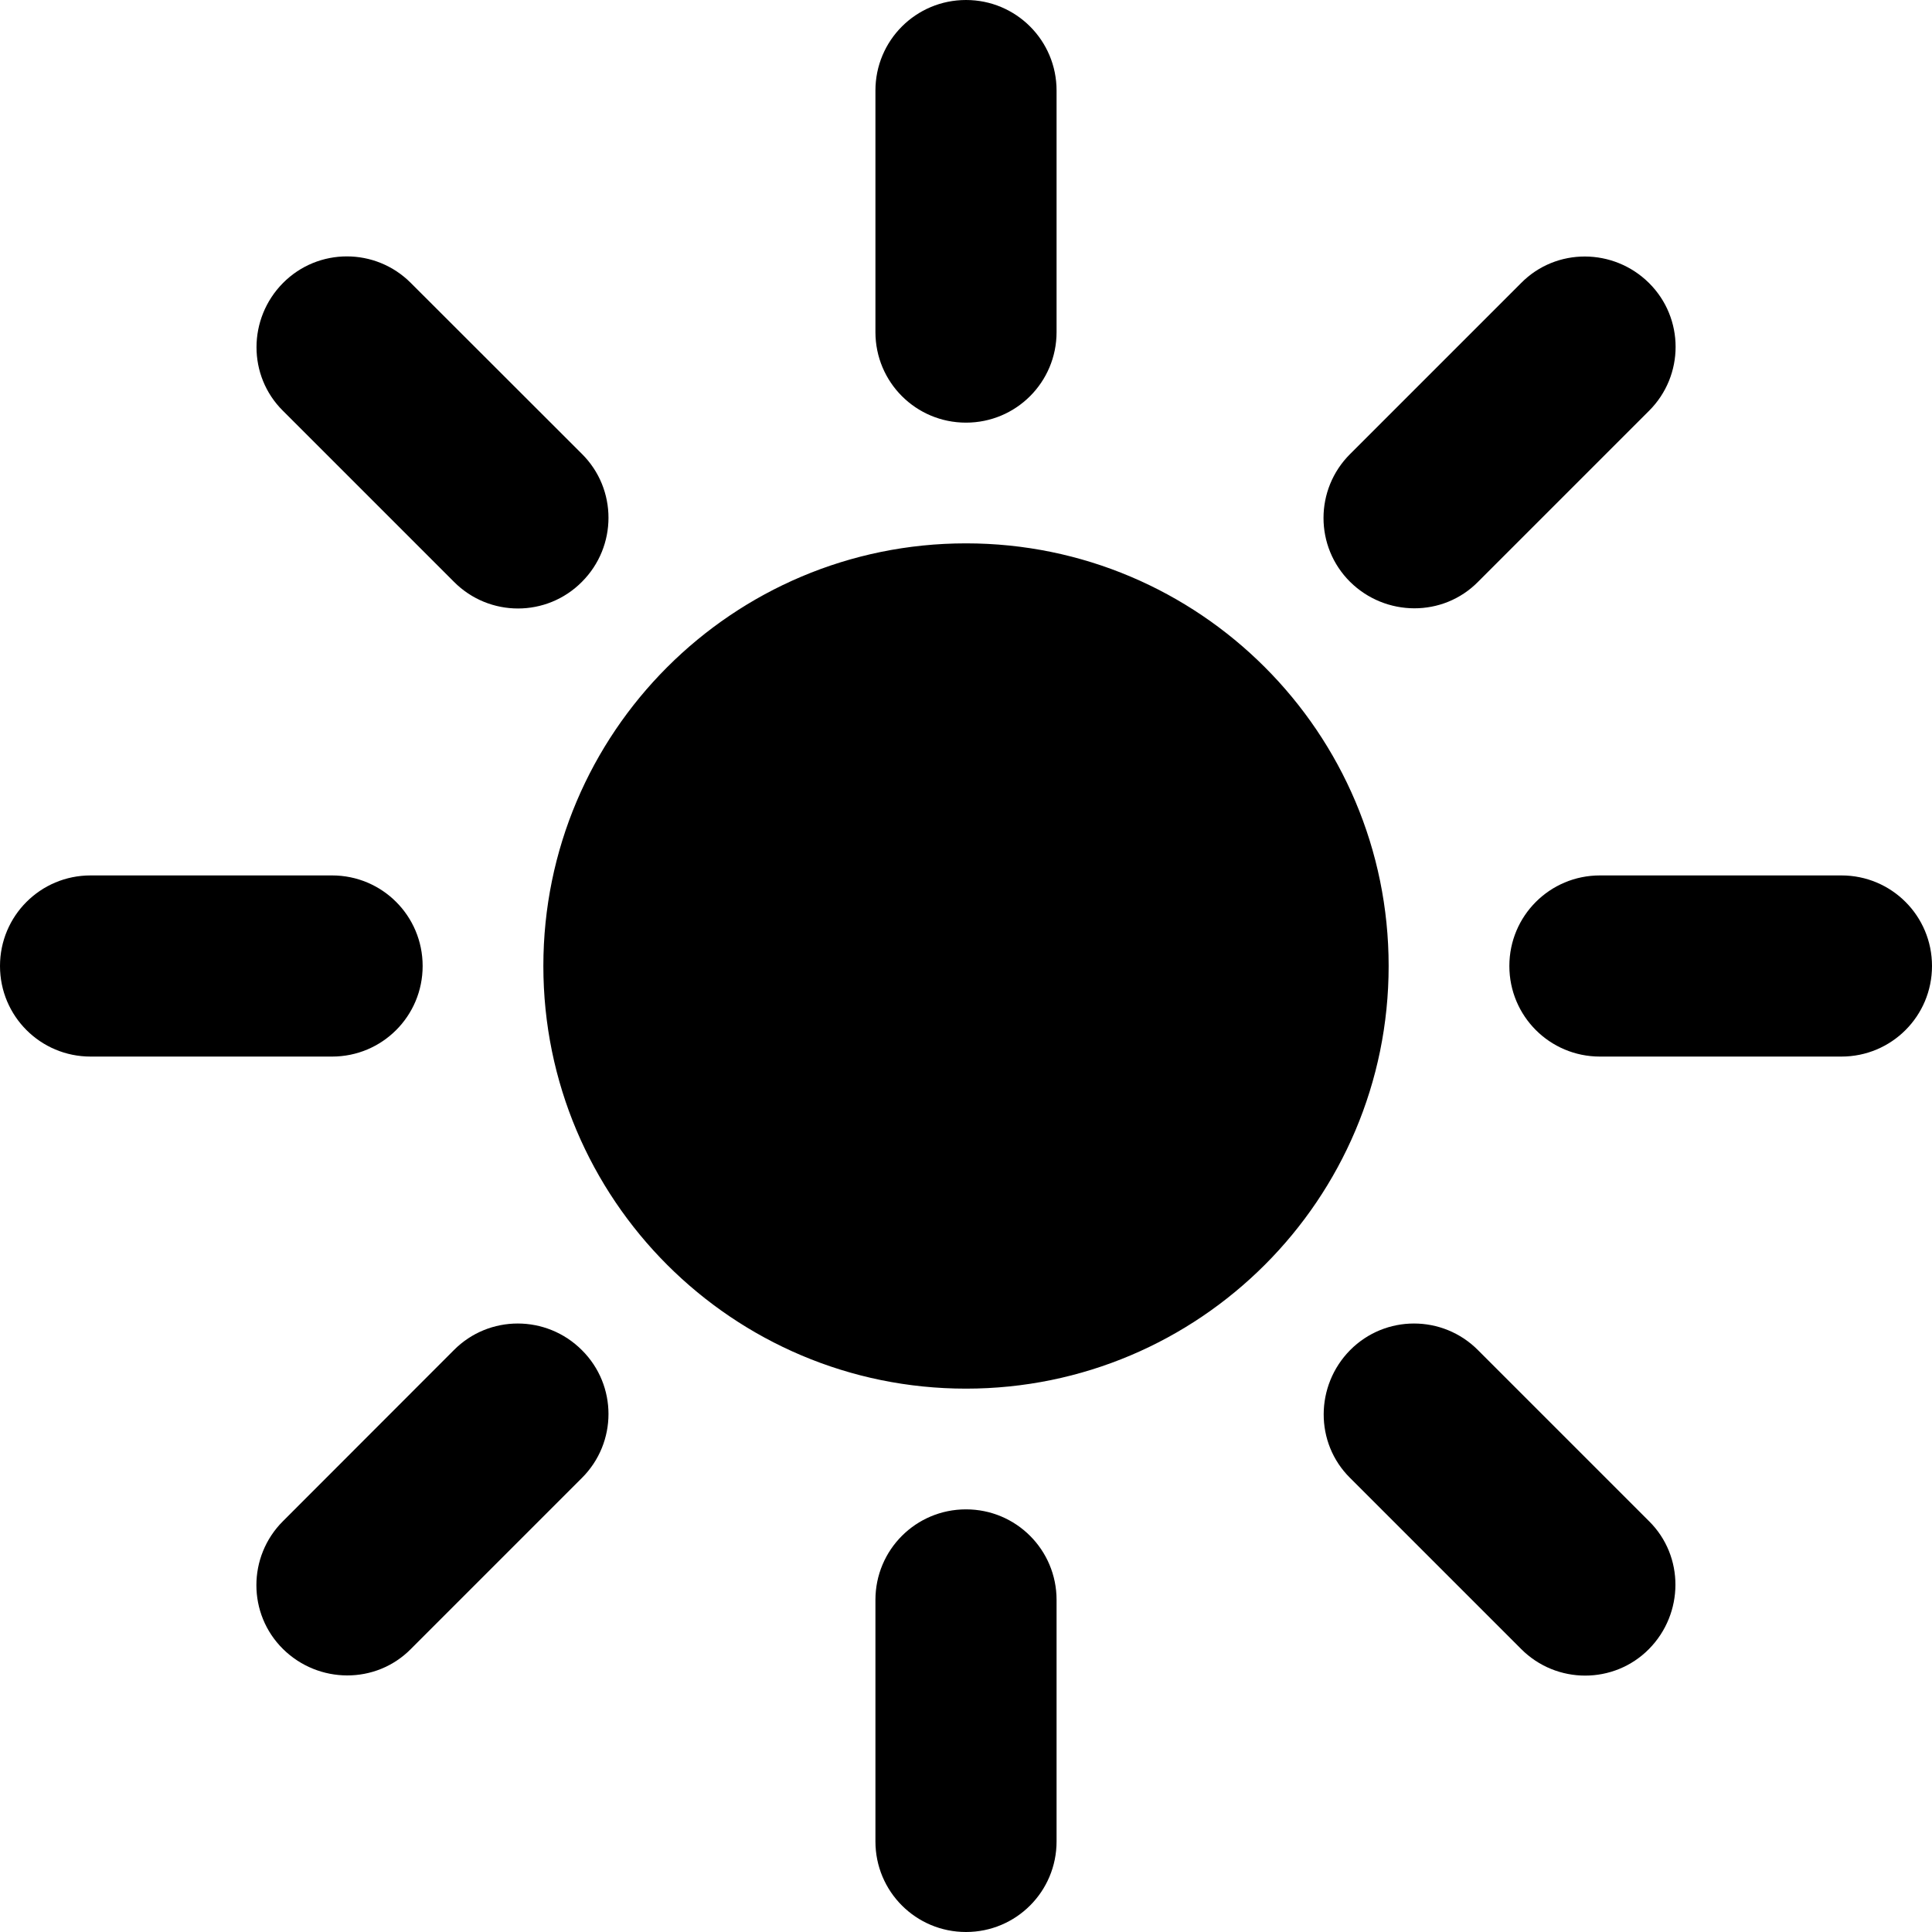 <?xml version="1.0" encoding="UTF-8"?>
<svg xmlns="http://www.w3.org/2000/svg" xmlns:xlink="http://www.w3.org/1999/xlink" width="30px" height="30px" viewBox="0 0 50 50" version="1.1">
<g id="surface1">
<path style=" stroke:none;fill-rule:nonzero;fill:rgb(0%,0%,0%);fill-opacity:1;" d="M 25 0 C 23.703 0 22.656 1.047 22.656 2.344 L 22.656 8.594 C 22.656 9.891 23.703 10.938 25 10.938 C 26.297 10.938 27.344 9.891 27.344 8.594 L 27.344 2.344 C 27.344 1.047 26.297 0 25 0 Z M 25 39.062 C 23.703 39.062 22.656 40.109 22.656 41.406 L 22.656 47.656 C 22.656 48.953 23.703 50 25 50 C 26.297 50 27.344 48.953 27.344 47.656 L 27.344 41.406 C 27.344 40.109 26.297 39.062 25 39.062 Z M 47.656 27.344 C 48.953 27.344 50 26.297 50 25 C 50 23.703 48.953 22.656 47.656 22.656 L 41.406 22.656 C 40.109 22.656 39.062 23.703 39.062 25 C 39.062 26.297 40.109 27.344 41.406 27.344 Z M 10.938 25 C 10.938 23.703 9.891 22.656 8.594 22.656 L 2.344 22.656 C 1.047 22.656 0 23.703 0 25 C 0 26.297 1.047 27.344 2.344 27.344 L 8.594 27.344 C 9.891 27.344 10.938 26.297 10.938 25 Z M 42.676 10.633 C 43.594 9.719 43.594 8.234 42.676 7.324 C 41.758 6.414 40.273 6.406 39.367 7.324 L 34.941 11.75 C 34.023 12.664 34.023 14.148 34.941 15.059 C 35.859 15.965 37.344 15.977 38.25 15.059 Z M 15.059 34.941 C 14.141 34.023 12.656 34.023 11.746 34.941 L 7.324 39.367 C 6.406 40.281 6.406 41.77 7.324 42.676 C 8.242 43.582 9.727 43.594 10.633 42.676 L 15.059 38.25 C 15.977 37.336 15.977 35.852 15.059 34.941 Z M 39.367 42.676 C 40.281 43.594 41.77 43.594 42.676 42.676 C 43.582 41.758 43.594 40.273 42.676 39.367 L 38.25 34.941 C 37.336 34.023 35.852 34.023 34.941 34.941 C 34.035 35.859 34.023 37.344 34.941 38.25 Z M 15.059 15.059 C 15.977 14.141 15.977 12.656 15.059 11.746 L 10.633 7.324 C 9.719 6.406 8.234 6.406 7.324 7.324 C 6.414 8.242 6.406 9.727 7.324 10.633 L 11.75 15.059 C 12.664 15.977 14.148 15.977 15.059 15.059 Z M 25 35.938 C 31.039 35.938 35.938 31.039 35.938 25 C 35.938 18.961 31.039 14.062 25 14.062 C 18.961 14.062 14.062 18.961 14.062 25 C 14.062 31.039 18.961 35.938 25 35.938 Z M 25 35.938 "/>
</g>
</svg>
